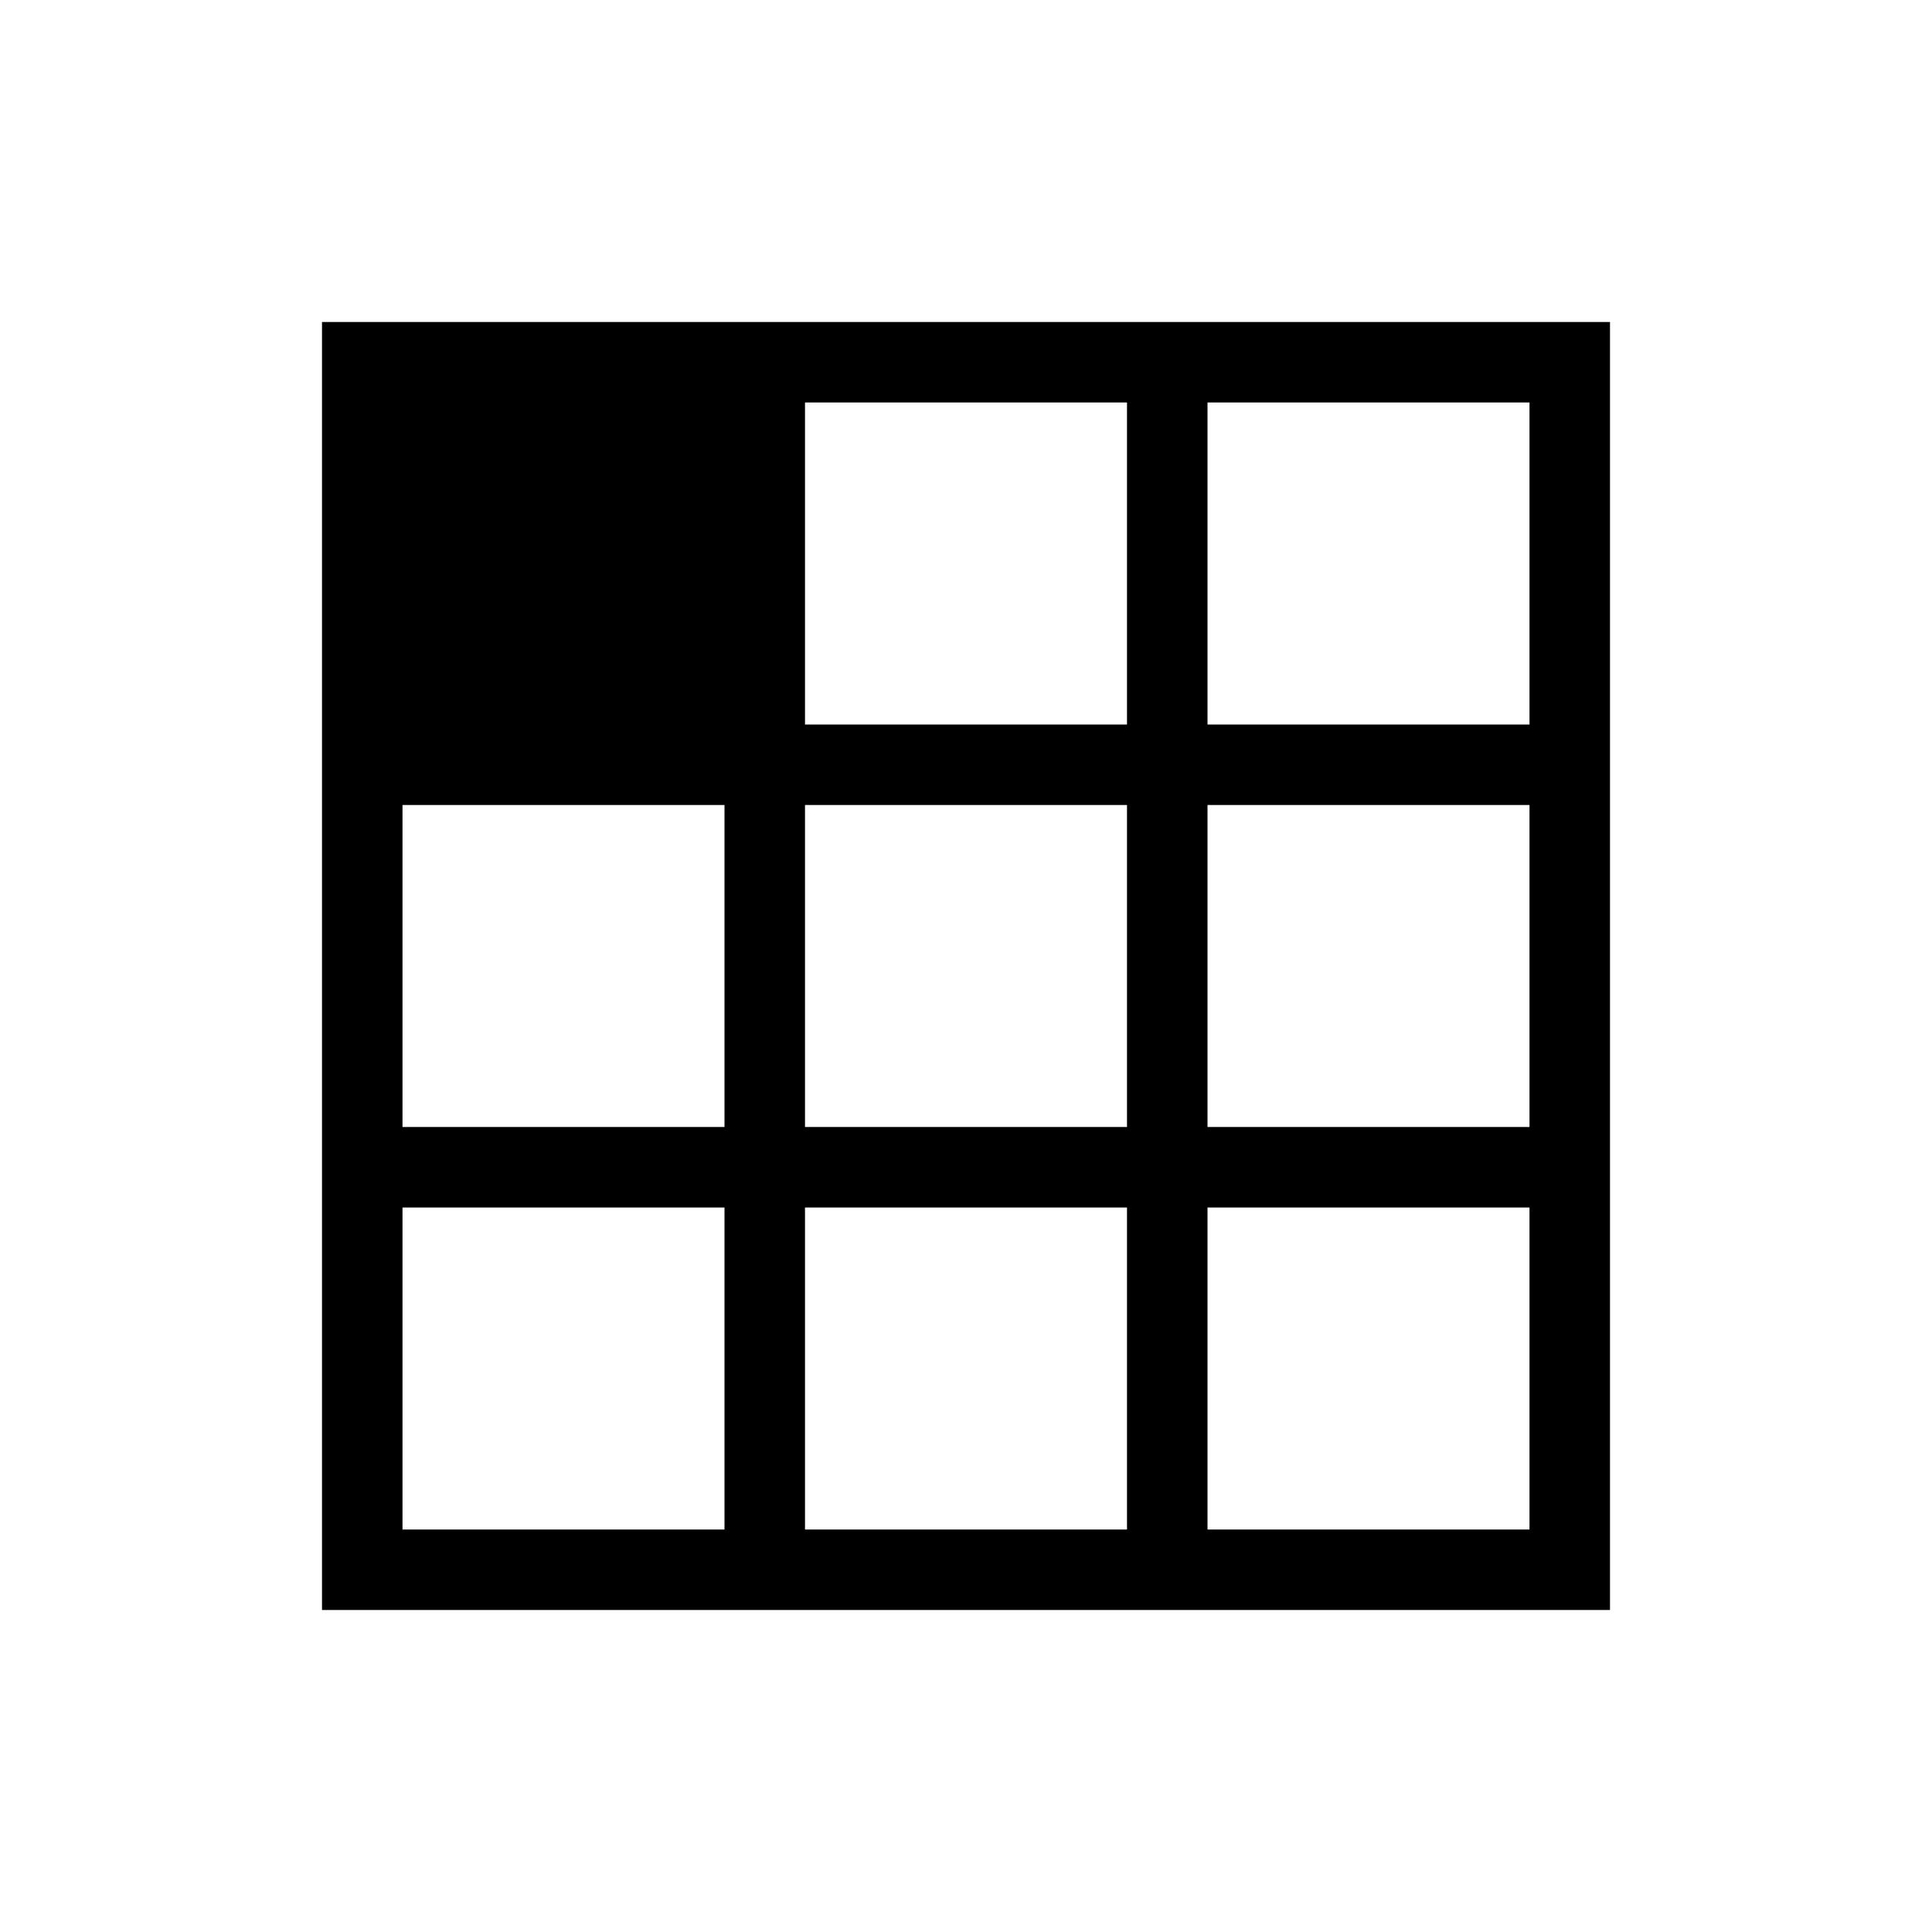 <svg id="Layer_1" data-name="Layer 1" xmlns="http://www.w3.org/2000/svg" xmlns:xlink="http://www.w3.org/1999/xlink" viewBox="0 0 24 24"><defs><style>.cls-1{fill:none;}.cls-2{clip-path:url(#clip-path);}</style><clipPath id="clip-path"><rect class="cls-1" width="24" height="24"/></clipPath></defs><title>E1X_ico_font</title><g id="ico_map_tools_report_icon"><g class="cls-2"><path d="M4,4V20H20V4ZM9,19H5V15H9Zm0-5H5V10H9Zm5,5H10V15h4Zm0-5H10V10h4Zm0-5H10V5h4Zm5,10H15V15h4Zm0-5H15V10h4Zm0-5H15V5h4Z"/></g></g></svg>